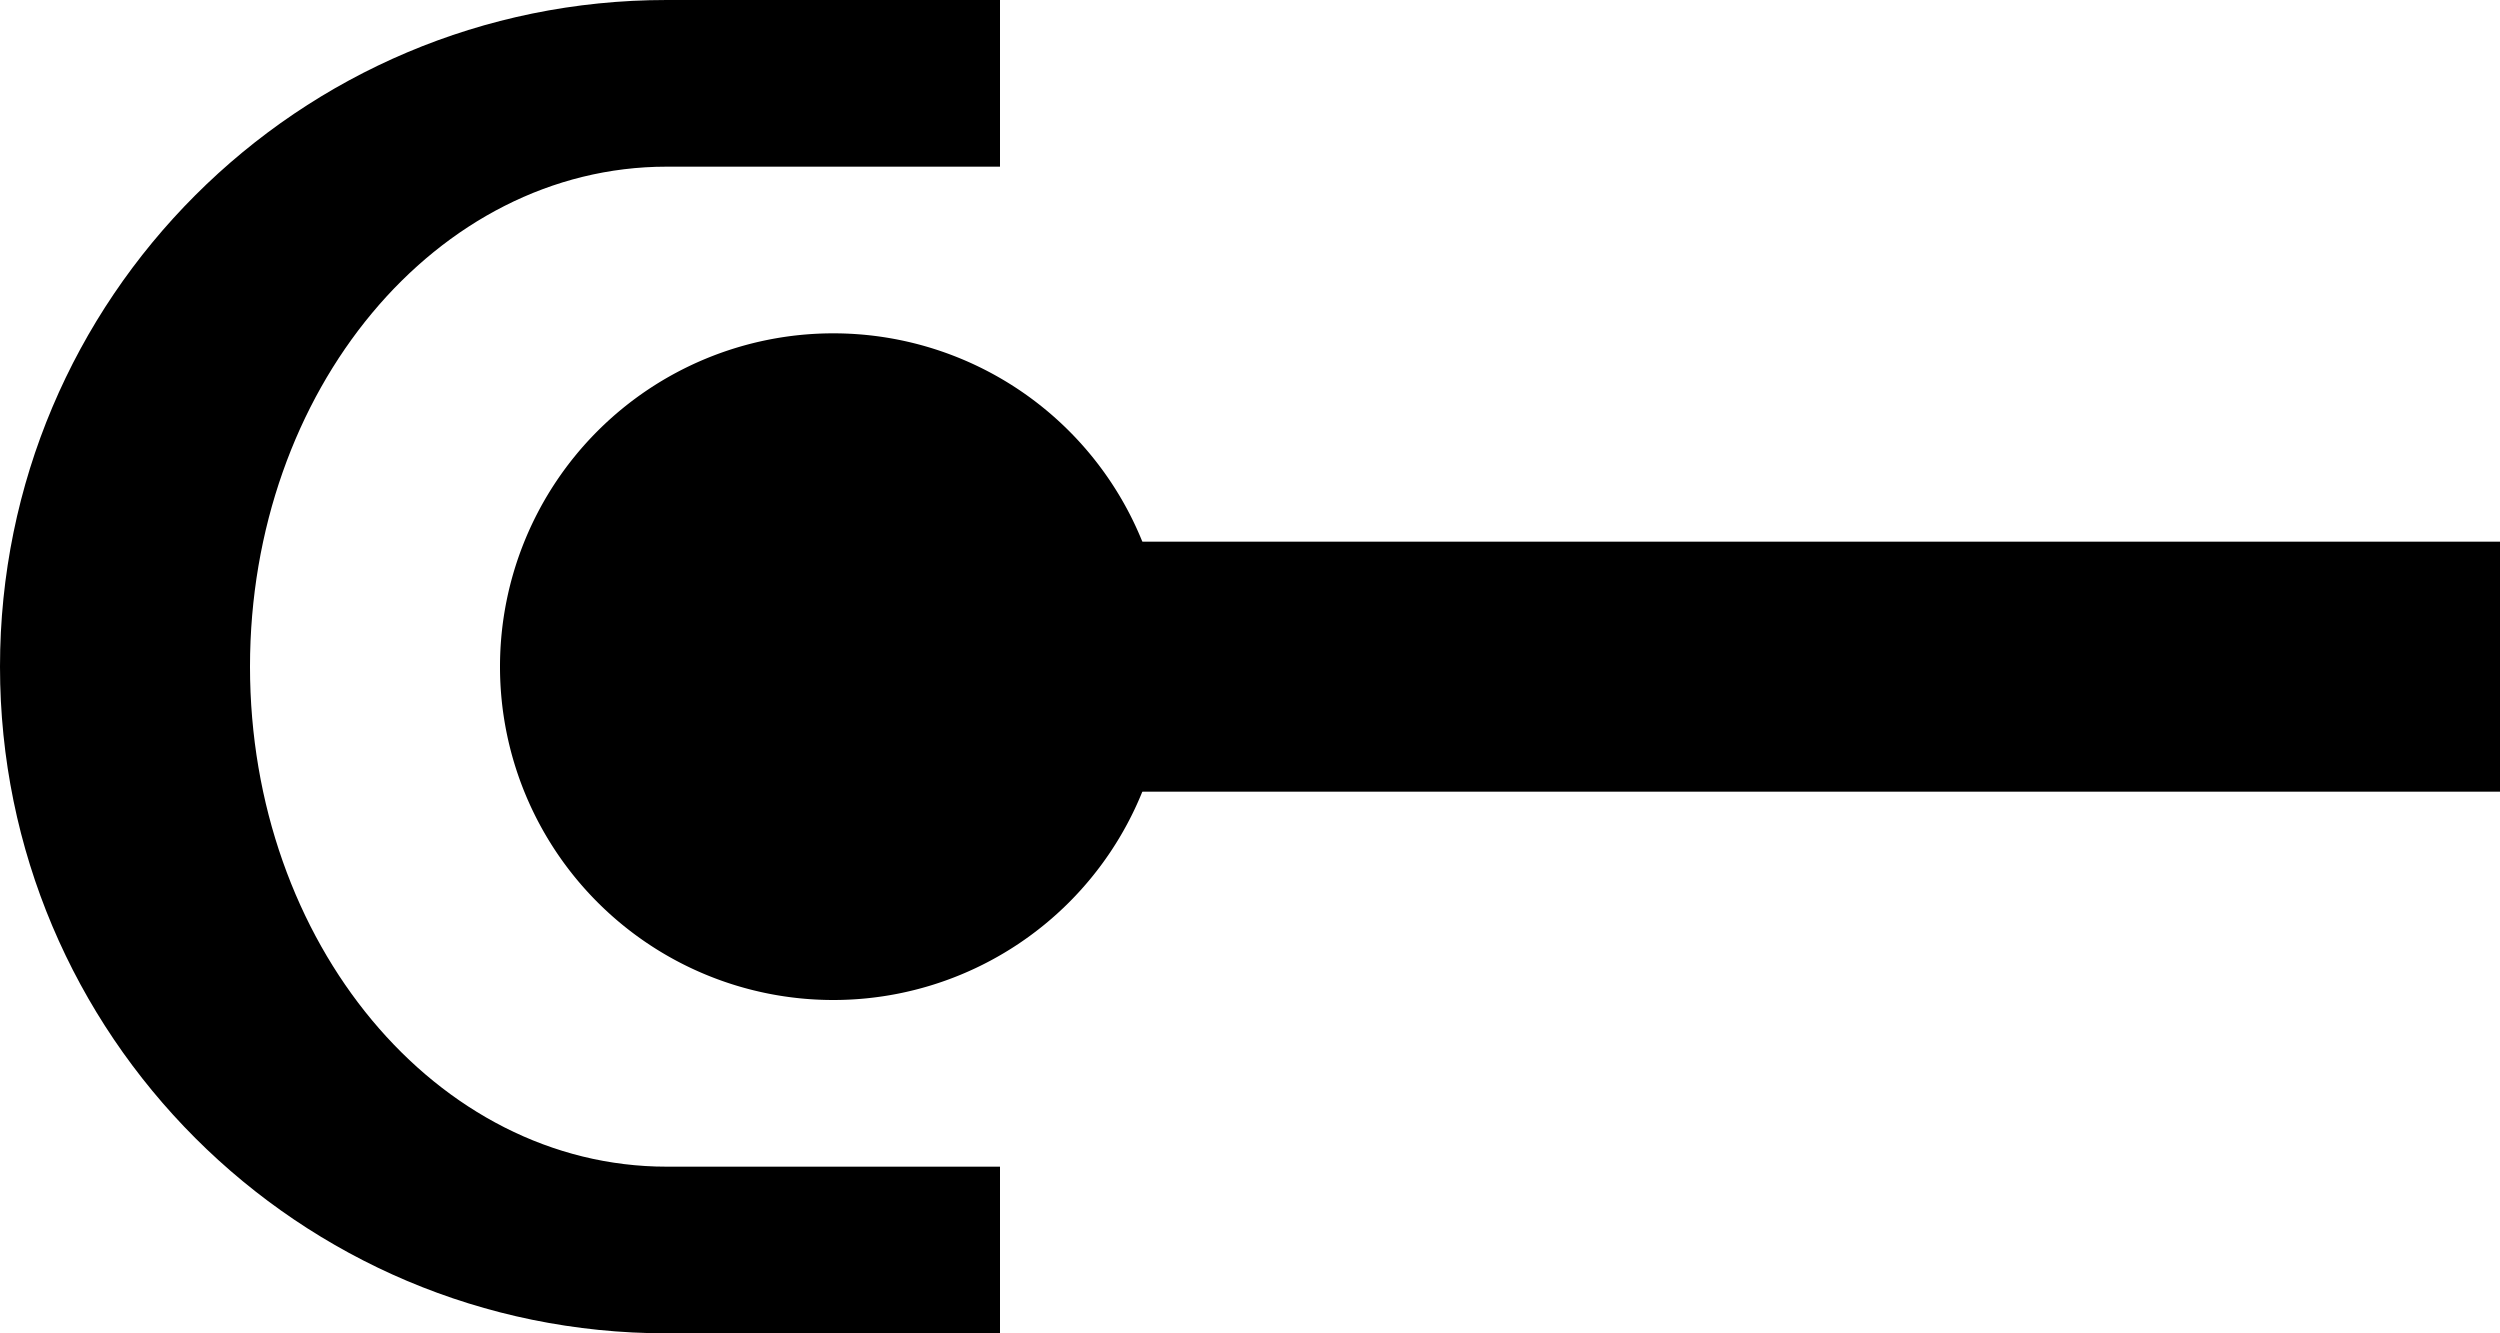 <?xml version="1.0" encoding="UTF-8" standalone="no"?>
<svg
   xmlns:dc="http://purl.org/dc/elements/1.1/"
   xmlns:cc="http://creativecommons.org/ns#"
   xmlns:rdf="http://www.w3.org/1999/02/22-rdf-syntax-ns#"
   xmlns:svg="http://www.w3.org/2000/svg"
   xmlns="http://www.w3.org/2000/svg"
   xmlns:sodipodi="http://sodipodi.sourceforge.net/DTD/sodipodi-0.dtd"
   xmlns:inkscape="http://www.inkscape.org/namespaces/inkscape"
   version="1.0"
   width="15"
   height="8"
   id="svg2"
   inkscape:version="0.47 r22583"
   sodipodi:docname="04-05-001-03-02-03.svg">
  <defs
     id="defs14">
    <inkscape:perspective
       sodipodi:type="inkscape:persp3d"
       inkscape:vp_x="0 : 17.5 : 1"
       inkscape:vp_y="0 : 1000 : 0"
       inkscape:vp_z="36 : 17.5 : 1"
       inkscape:persp3d-origin="18 : 11.666667 : 1"
       id="perspective16" />
  </defs>
  <sodipodi:namedview
     pagecolor="#ffffff"
     bordercolor="#666666"
     borderopacity="1"
     objecttolerance="10"
     gridtolerance="10"
     guidetolerance="10"
     inkscape:pageopacity="0"
     inkscape:pageshadow="2"
     inkscape:window-width="993"
     inkscape:window-height="789"
     id="namedview12"
     showgrid="true"
     inkscape:zoom="15.487127"
     inkscape:cx="7.6688392"
     inkscape:cy="-0.57953147"
     inkscape:window-x="209"
     inkscape:window-y="0"
     inkscape:window-maximized="0"
     inkscape:current-layer="svg2">
    <inkscape:grid
       type="xygrid"
       id="grid2822" />
  </sodipodi:namedview>
  <path
     style="fill:#000000;fill-opacity:1;stroke:none"
     d="m 5,3.25 0,1.5 10,0 0,-1.5 -10,0 z"
     id="rect2815" />
  <path
     sodipodi:type="arc"
     style="fill:#000000;fill-opacity:1;stroke:none"
     id="path3361"
     sodipodi:cx="5"
     sodipodi:cy="4"
     sodipodi:rx="2"
     sodipodi:ry="2"
     d="M 7,4 A 2,2 0 1 1 3,4 2,2 0 1 1 7,4 z" />
  <path
     style="fill:#000000;fill-opacity:1;stroke:none"
     d="M 4 0 C 1.791 1.1842379e-15 0 1.791 0 4 C 0 6.209 1.791 8 4 8 L 6 8 L 6 7 L 4 7 C 2.619 7 1.5 5.657 1.5 4 C 1.5 2.343 2.619 1 4 1 L 6 1 L 6 0 L 4 0 z "
     id="path2815" />
</svg>
